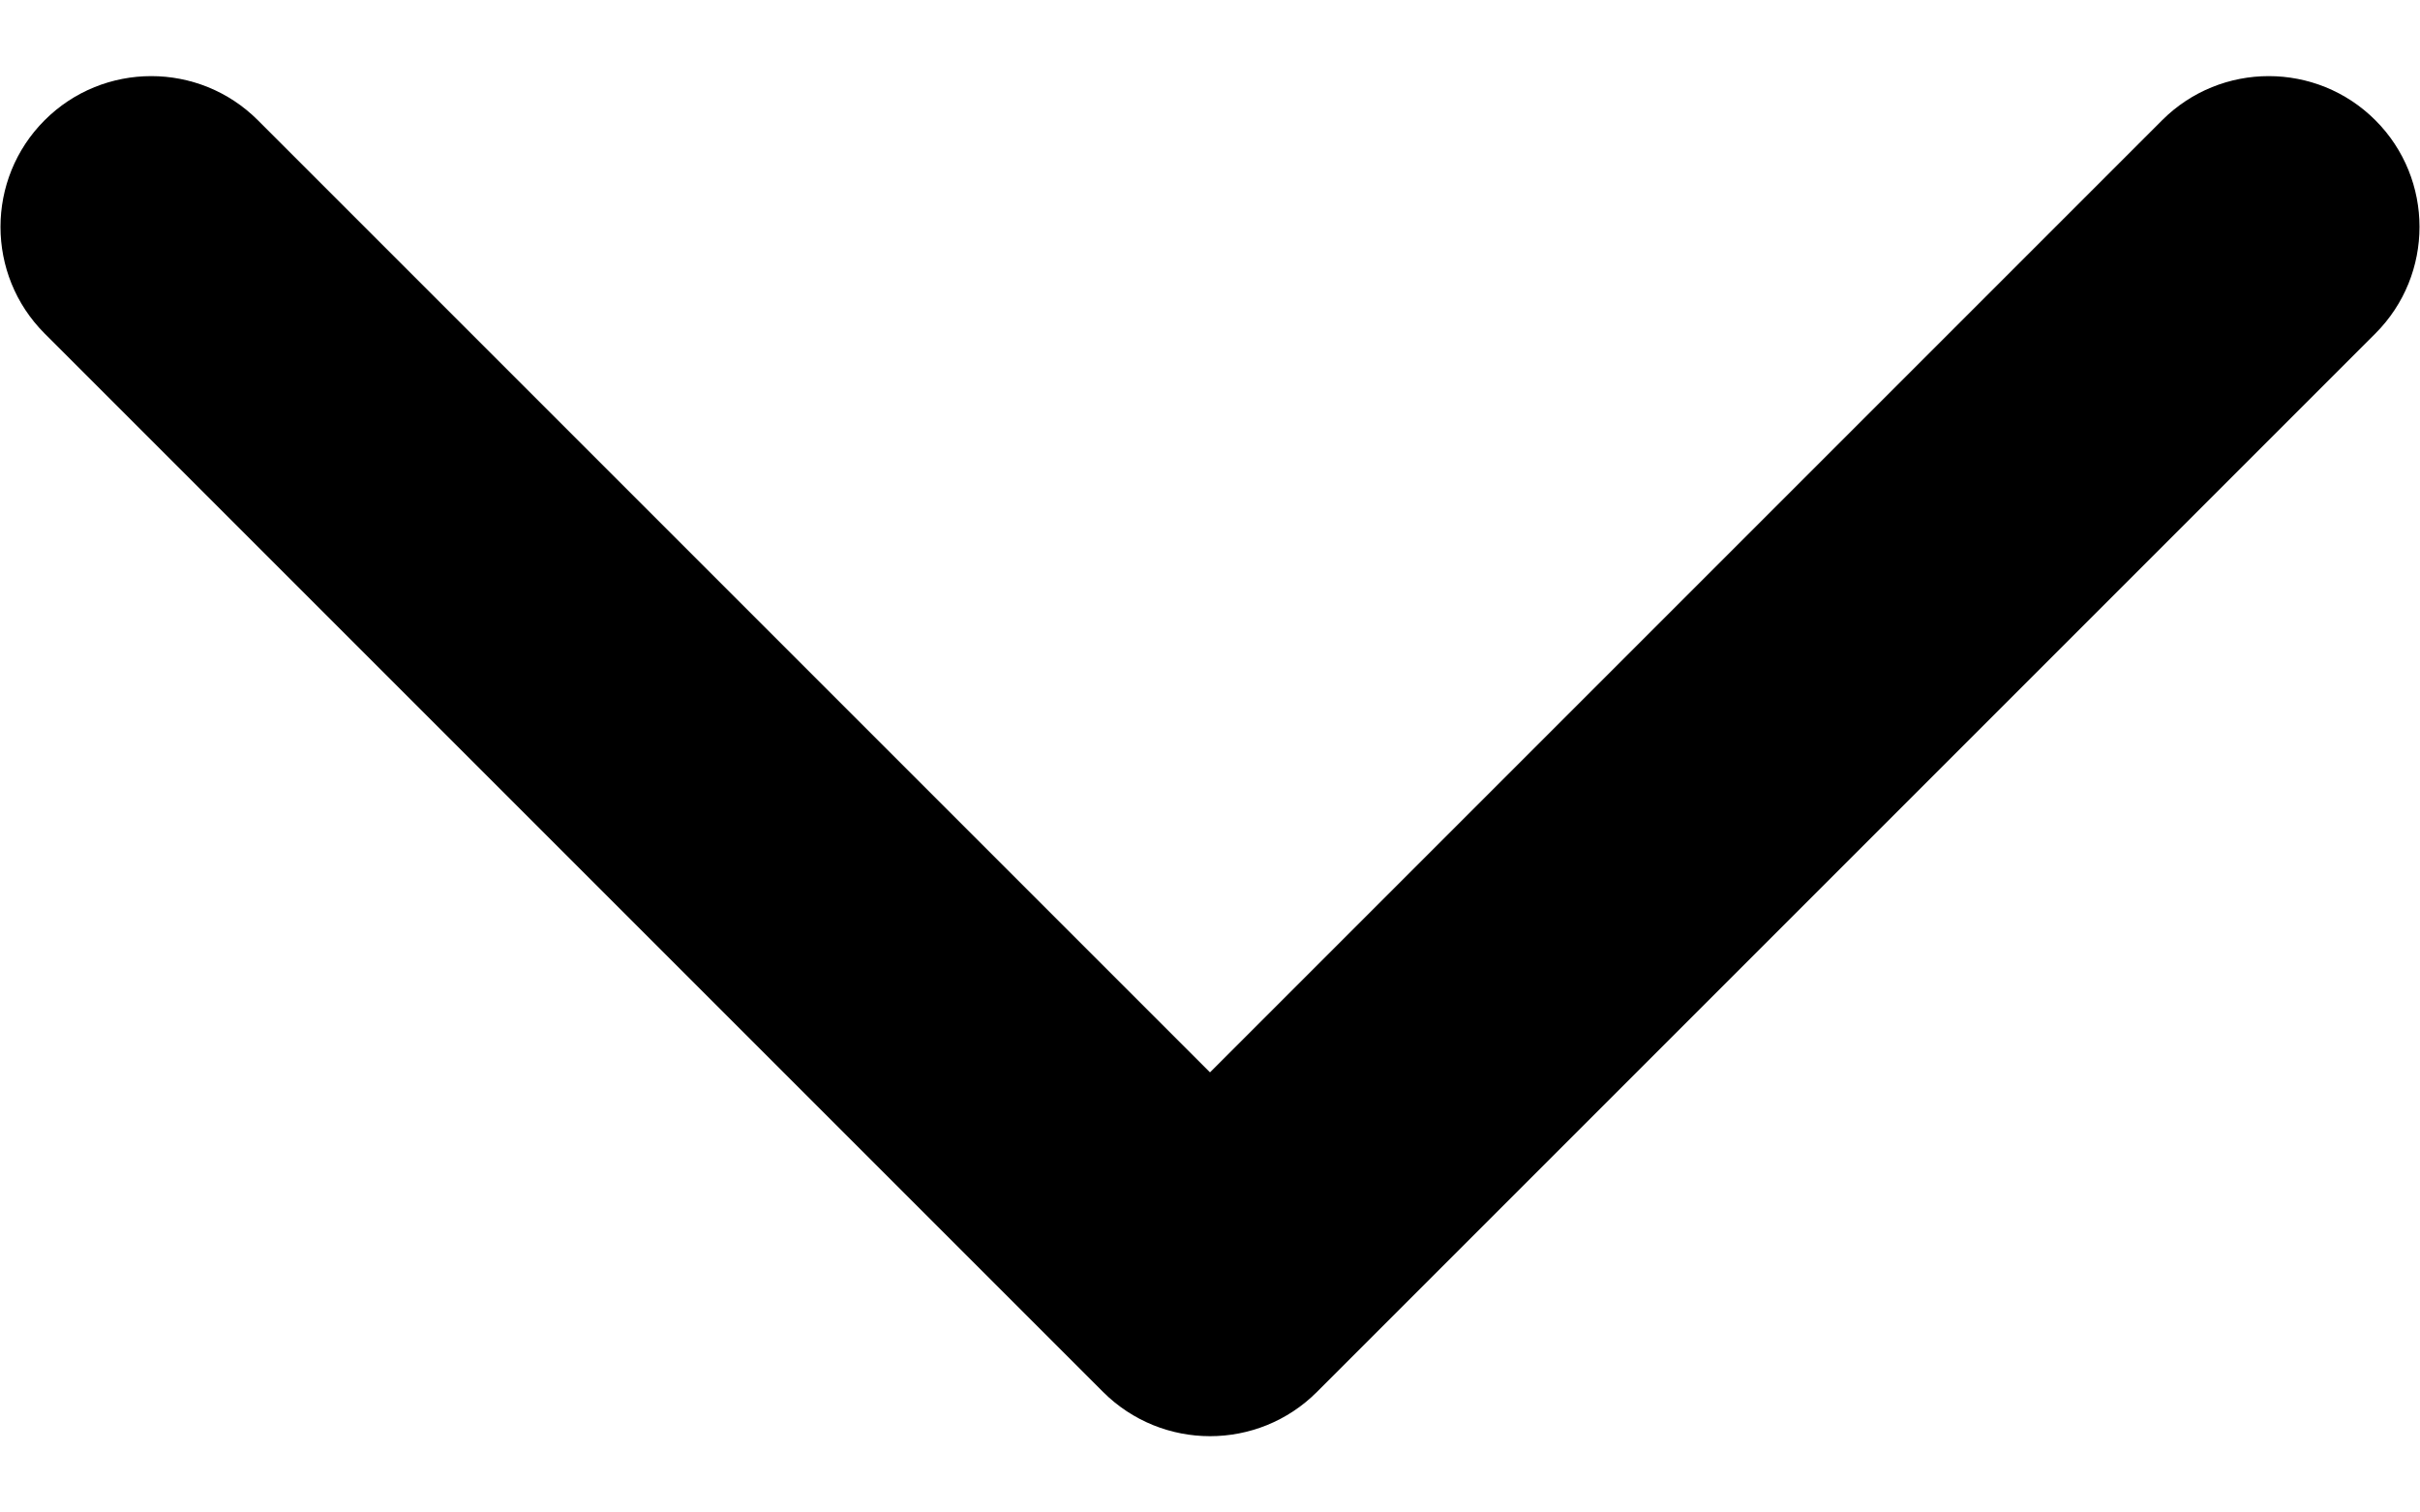 <svg width="16" height="10" viewBox="0 0 16 10" fill="none" xmlns="http://www.w3.org/2000/svg">
<path d="M1.705 0.795C1.316 0.406 0.684 0.406 0.295 0.795C-0.094 1.184 -0.094 1.816 0.295 2.205L7.293 9.203C7.684 9.593 8.317 9.593 8.707 9.203L15.705 2.205C16.094 1.816 16.094 1.184 15.705 0.795C15.316 0.406 14.684 0.406 14.295 0.795L8 7.09L1.705 0.795Z" fill="black"/>
</svg>
